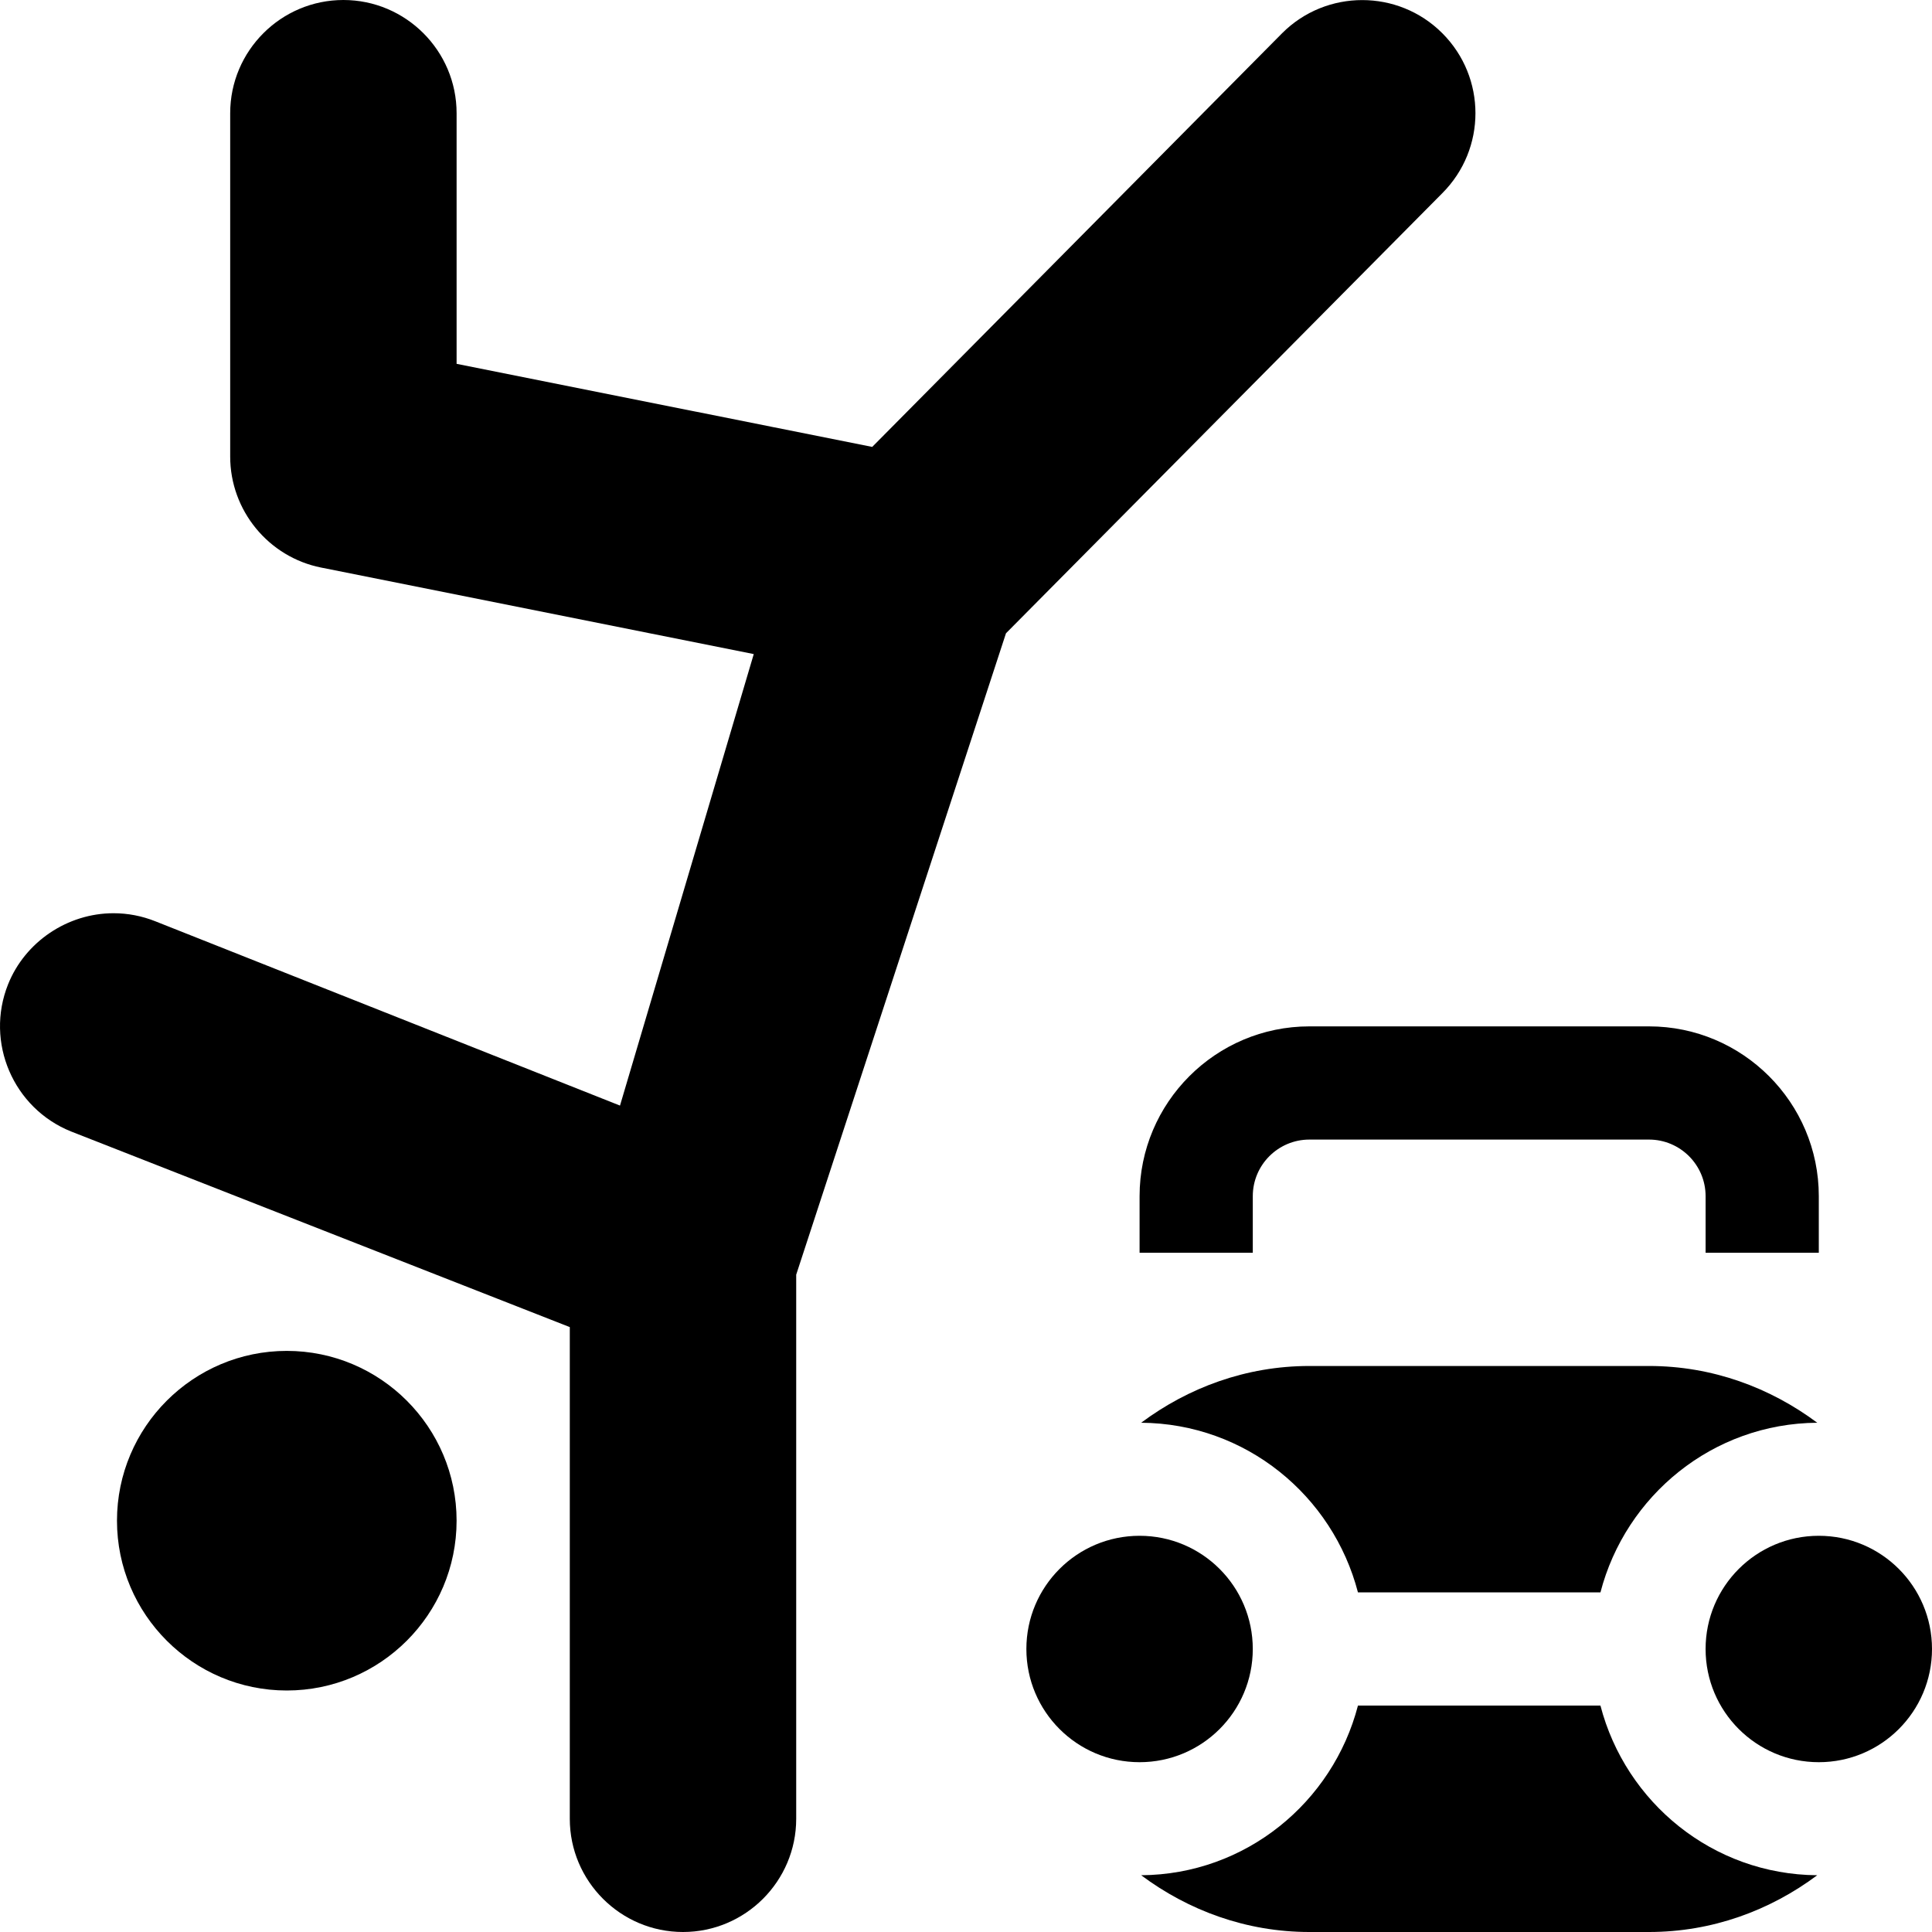 <?xml version="1.0" encoding="iso-8859-1"?>
<!-- Generator: Adobe Illustrator 19.0.0, SVG Export Plug-In . SVG Version: 6.00 Build 0)  -->
<svg version="1.1" id="Capa_1" xmlns="http://www.w3.org/2000/svg" xmlns:xlink="http://www.w3.org/1999/xlink" x="0px" y="0px"
	 viewBox="0 0 512 512" style="enable-background:new 0 0 512 512;" xml:space="preserve">
<g>
	<g>
		<path d="M76.002,358c-24.814,0-45,20.186-45,45c0,24.814,20.186,45,45,45c24.814,0,45-20.185,45-45
			C121.002,378.186,100.816,358,76.002,358z"/>
	</g>
</g>
<g>
	<g>
		<path d="M382.213,8.789c-11.7-11.7-30.743-11.68-42.422,0L231.144,118.437c0,0-11.114-2.222-26.28-5.254
			c-32.58-6.512-83.861-16.763-83.861-16.763V30c0-16.538-13.462-30-30-30c-16.538,0-30,13.462-30,30v91
			c0,14.253,10.137,26.631,24.111,29.414l114.639,22.925l-35.449,119.652L41.135,244.139c-3.545-1.406-7.251-2.124-11.045-2.124
			c-12.202,0-23.438,7.573-27.949,18.838c-6.138,15.352,1.377,32.856,16.714,39.009l51.773,20.308c0,0,40.187,15.763,80.374,31.527
			c0,42.42,0,84.84,0,84.84V482c0,16.538,13.462,30,30,30c16.538,0,30-13.462,30-30V337.801l55.591-169.97l115.62-116.62
			C393.945,39.479,393.939,20.513,382.213,8.789z"/>
	</g>
</g>
<g>
	<g>
		<circle cx="302" cy="436.999" r="30"/>
	</g>
</g>
<g>
	<g>
		<circle cx="482" cy="436.999" r="30"/>
	</g>
</g>
<g>
	<g>
		<path d="M424.134,452h-64.263c-6.674,25.666-29.76,44.766-57.455,44.958c12.501,9.324,27.83,15.042,44.586,15.042h90
			c16.756,0,32.086-5.718,44.587-15.042C453.894,496.766,430.808,477.666,424.134,452z"/>
	</g>
</g>
<g>
	<g>
		<path d="M437.002,362h-90c-16.756,0-32.086,5.718-44.586,15.042c27.695,0.192,50.781,19.292,57.455,44.958h64.263
			c6.674-25.666,29.76-44.766,57.455-44.958C469.088,367.719,453.758,362,437.002,362z"/>
	</g>
</g>
<g>
	<g>
		<path d="M437.002,272h-90c-24.814,0-45,20.186-45,45v15h30v-15c0-8.276,6.724-15,15-15h90c8.276,0,15,6.724,15,15v15h30v-15
			C482.002,292.186,461.816,272,437.002,272z"/>
	</g>
</g>
<g>
</g>
<g>
</g>
<g>
</g>
<g>
</g>
<g>
</g>
<g>
</g>
<g>
</g>
<g>
</g>
<g>
</g>
<g>
</g>
<g>
</g>
<g>
</g>
<g>
</g>
<g>
</g>
<g>
</g>
</svg>
